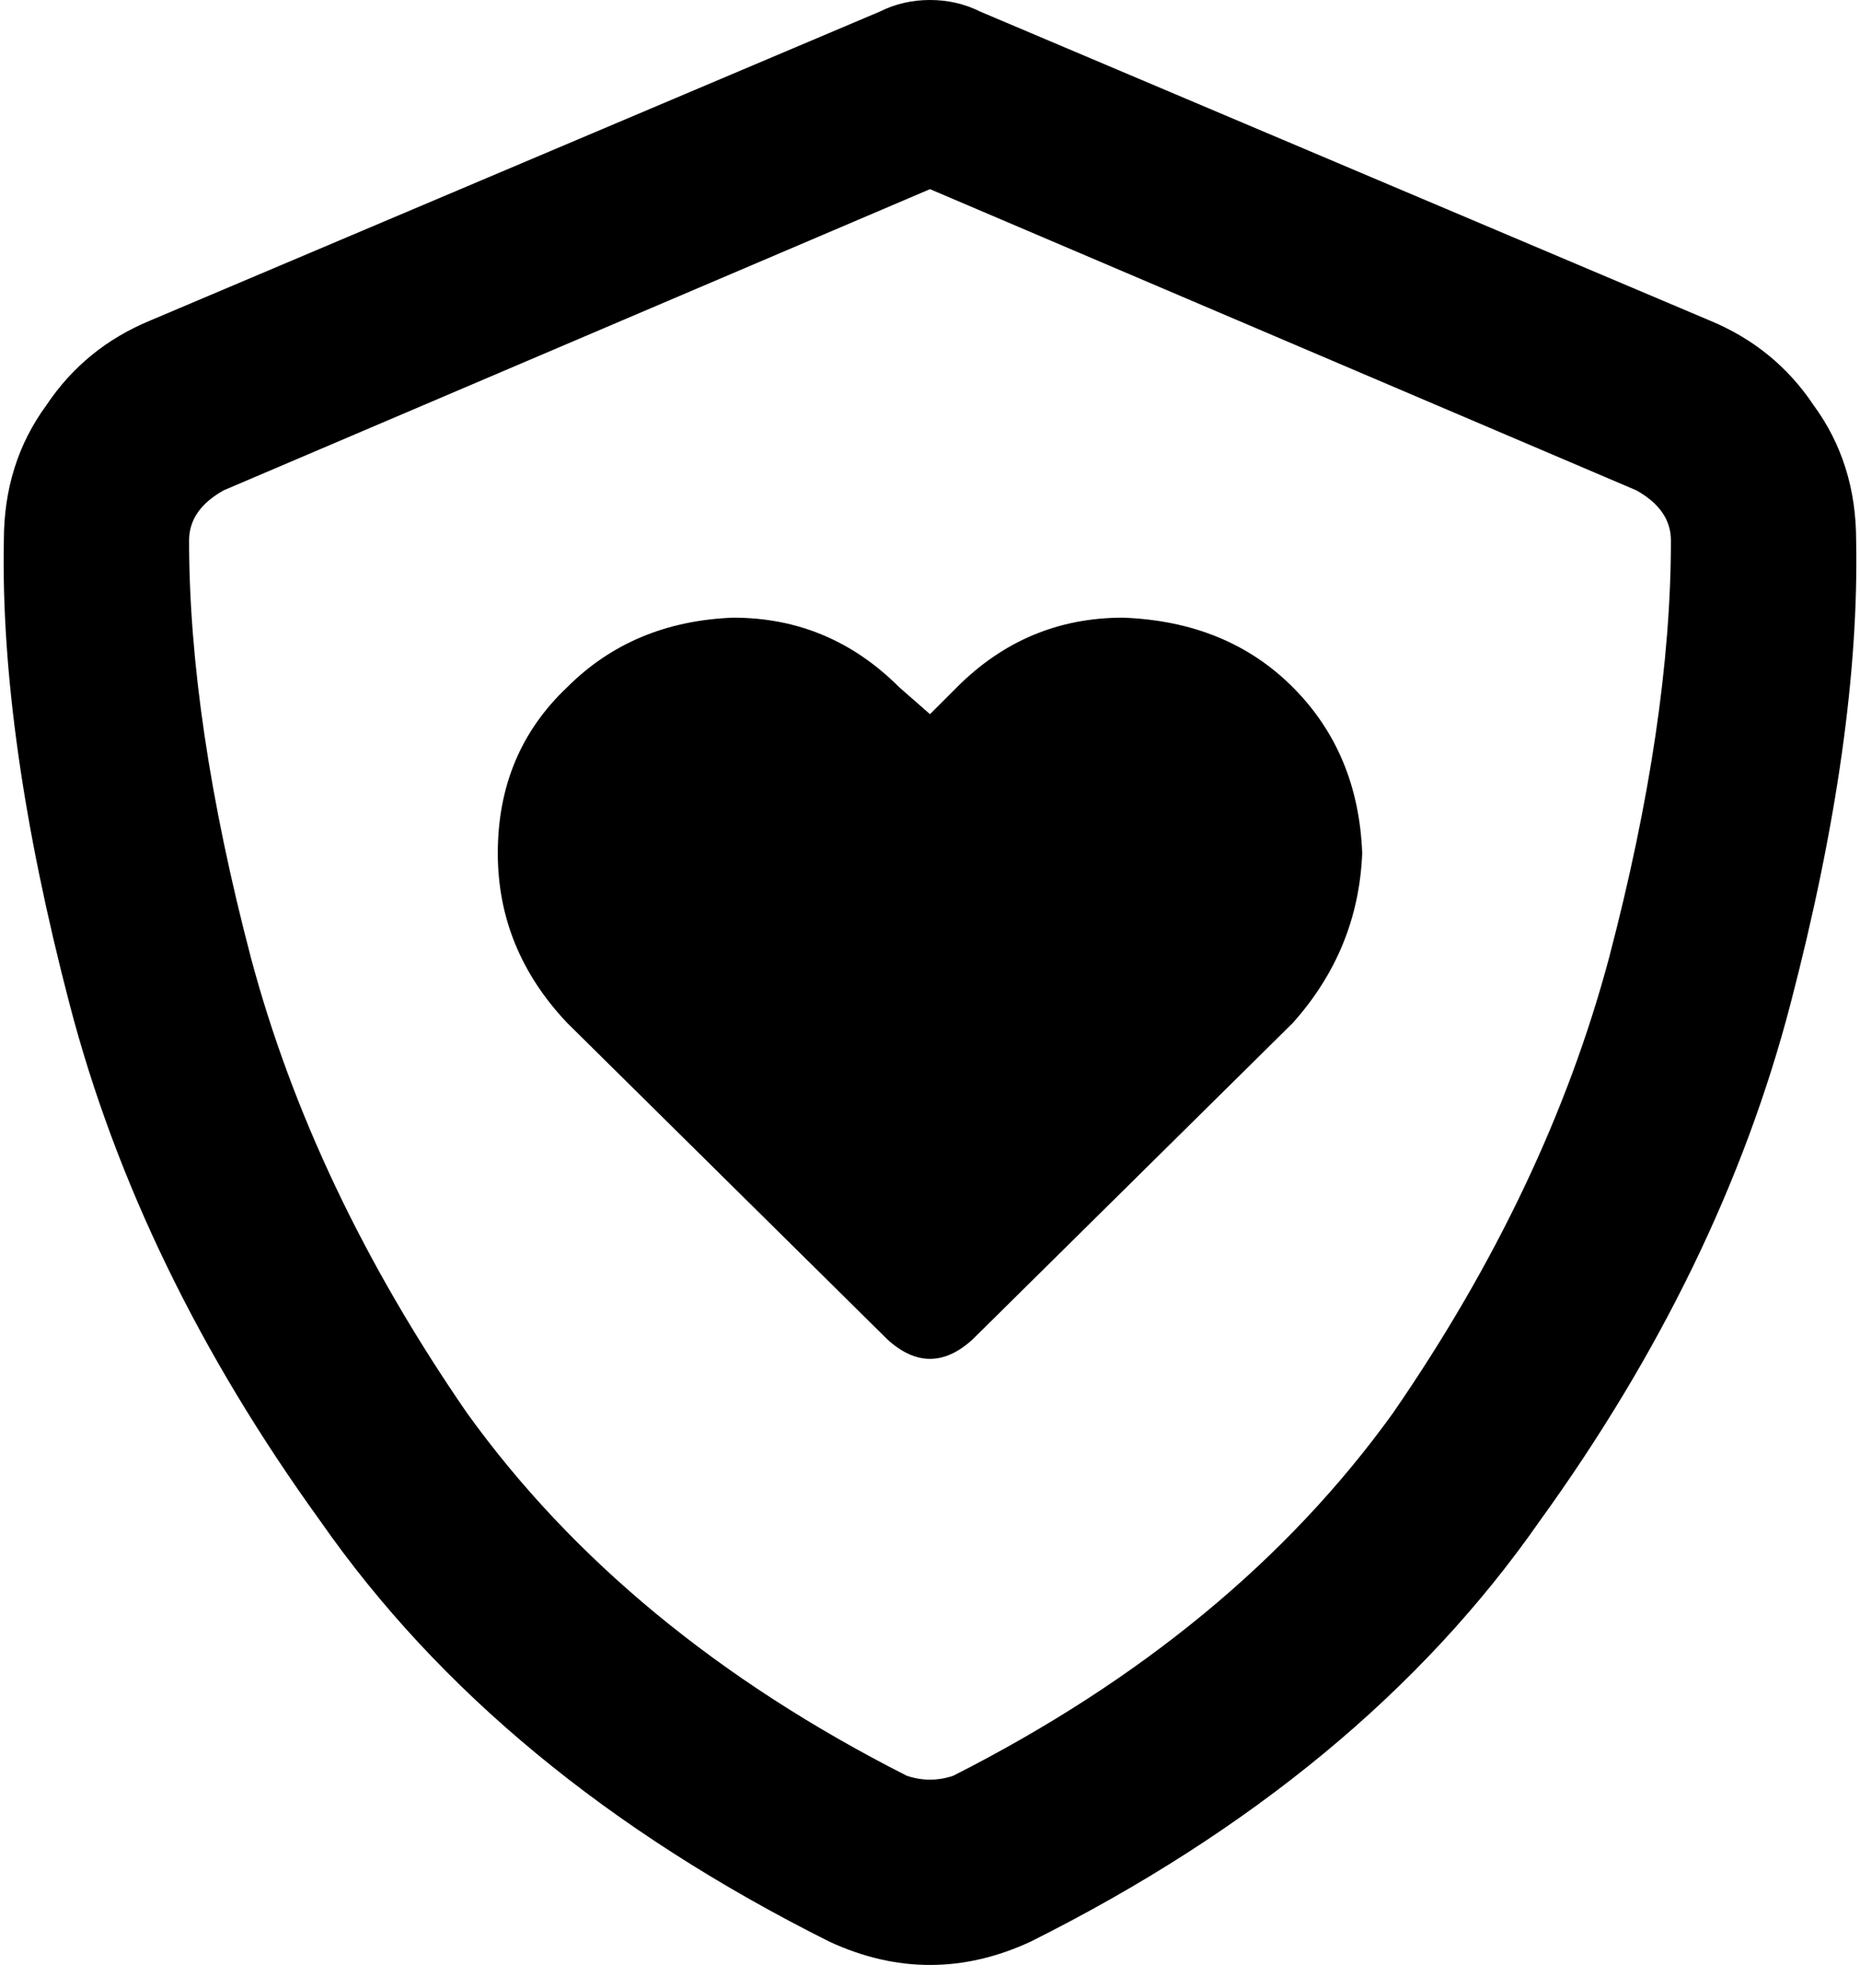 <svg xmlns="http://www.w3.org/2000/svg" viewBox="0 0 482 515">
    <path d="M 58 127 L 241 49 L 424 127 Q 433 132 433 140 Q 433 187 417 248 Q 401 308 361 366 Q 320 423 247 460 Q 241 462 235 460 Q 162 423 121 366 Q 81 308 65 248 Q 49 187 49 140 Q 49 132 58 127 L 58 127 Z M 443 83 L 254 3 Q 248 0 241 0 Q 234 0 228 3 L 39 83 Q 22 90 12 105 Q 1 120 1 140 Q 0 191 18 260 Q 36 329 83 394 Q 129 460 215 503 Q 241 515 267 503 Q 353 460 399 394 Q 446 329 464 260 Q 482 191 481 140 Q 481 120 470 105 Q 460 90 443 83 L 443 83 Z M 129 221 Q 129 246 147 265 L 230 347 Q 241 357 252 347 L 335 265 Q 352 246 353 221 Q 352 195 335 178 Q 318 161 291 160 Q 266 160 248 178 L 241 185 L 233 178 Q 215 160 190 160 Q 164 161 147 178 Q 129 195 129 221 L 129 221 Z"/>
</svg>
